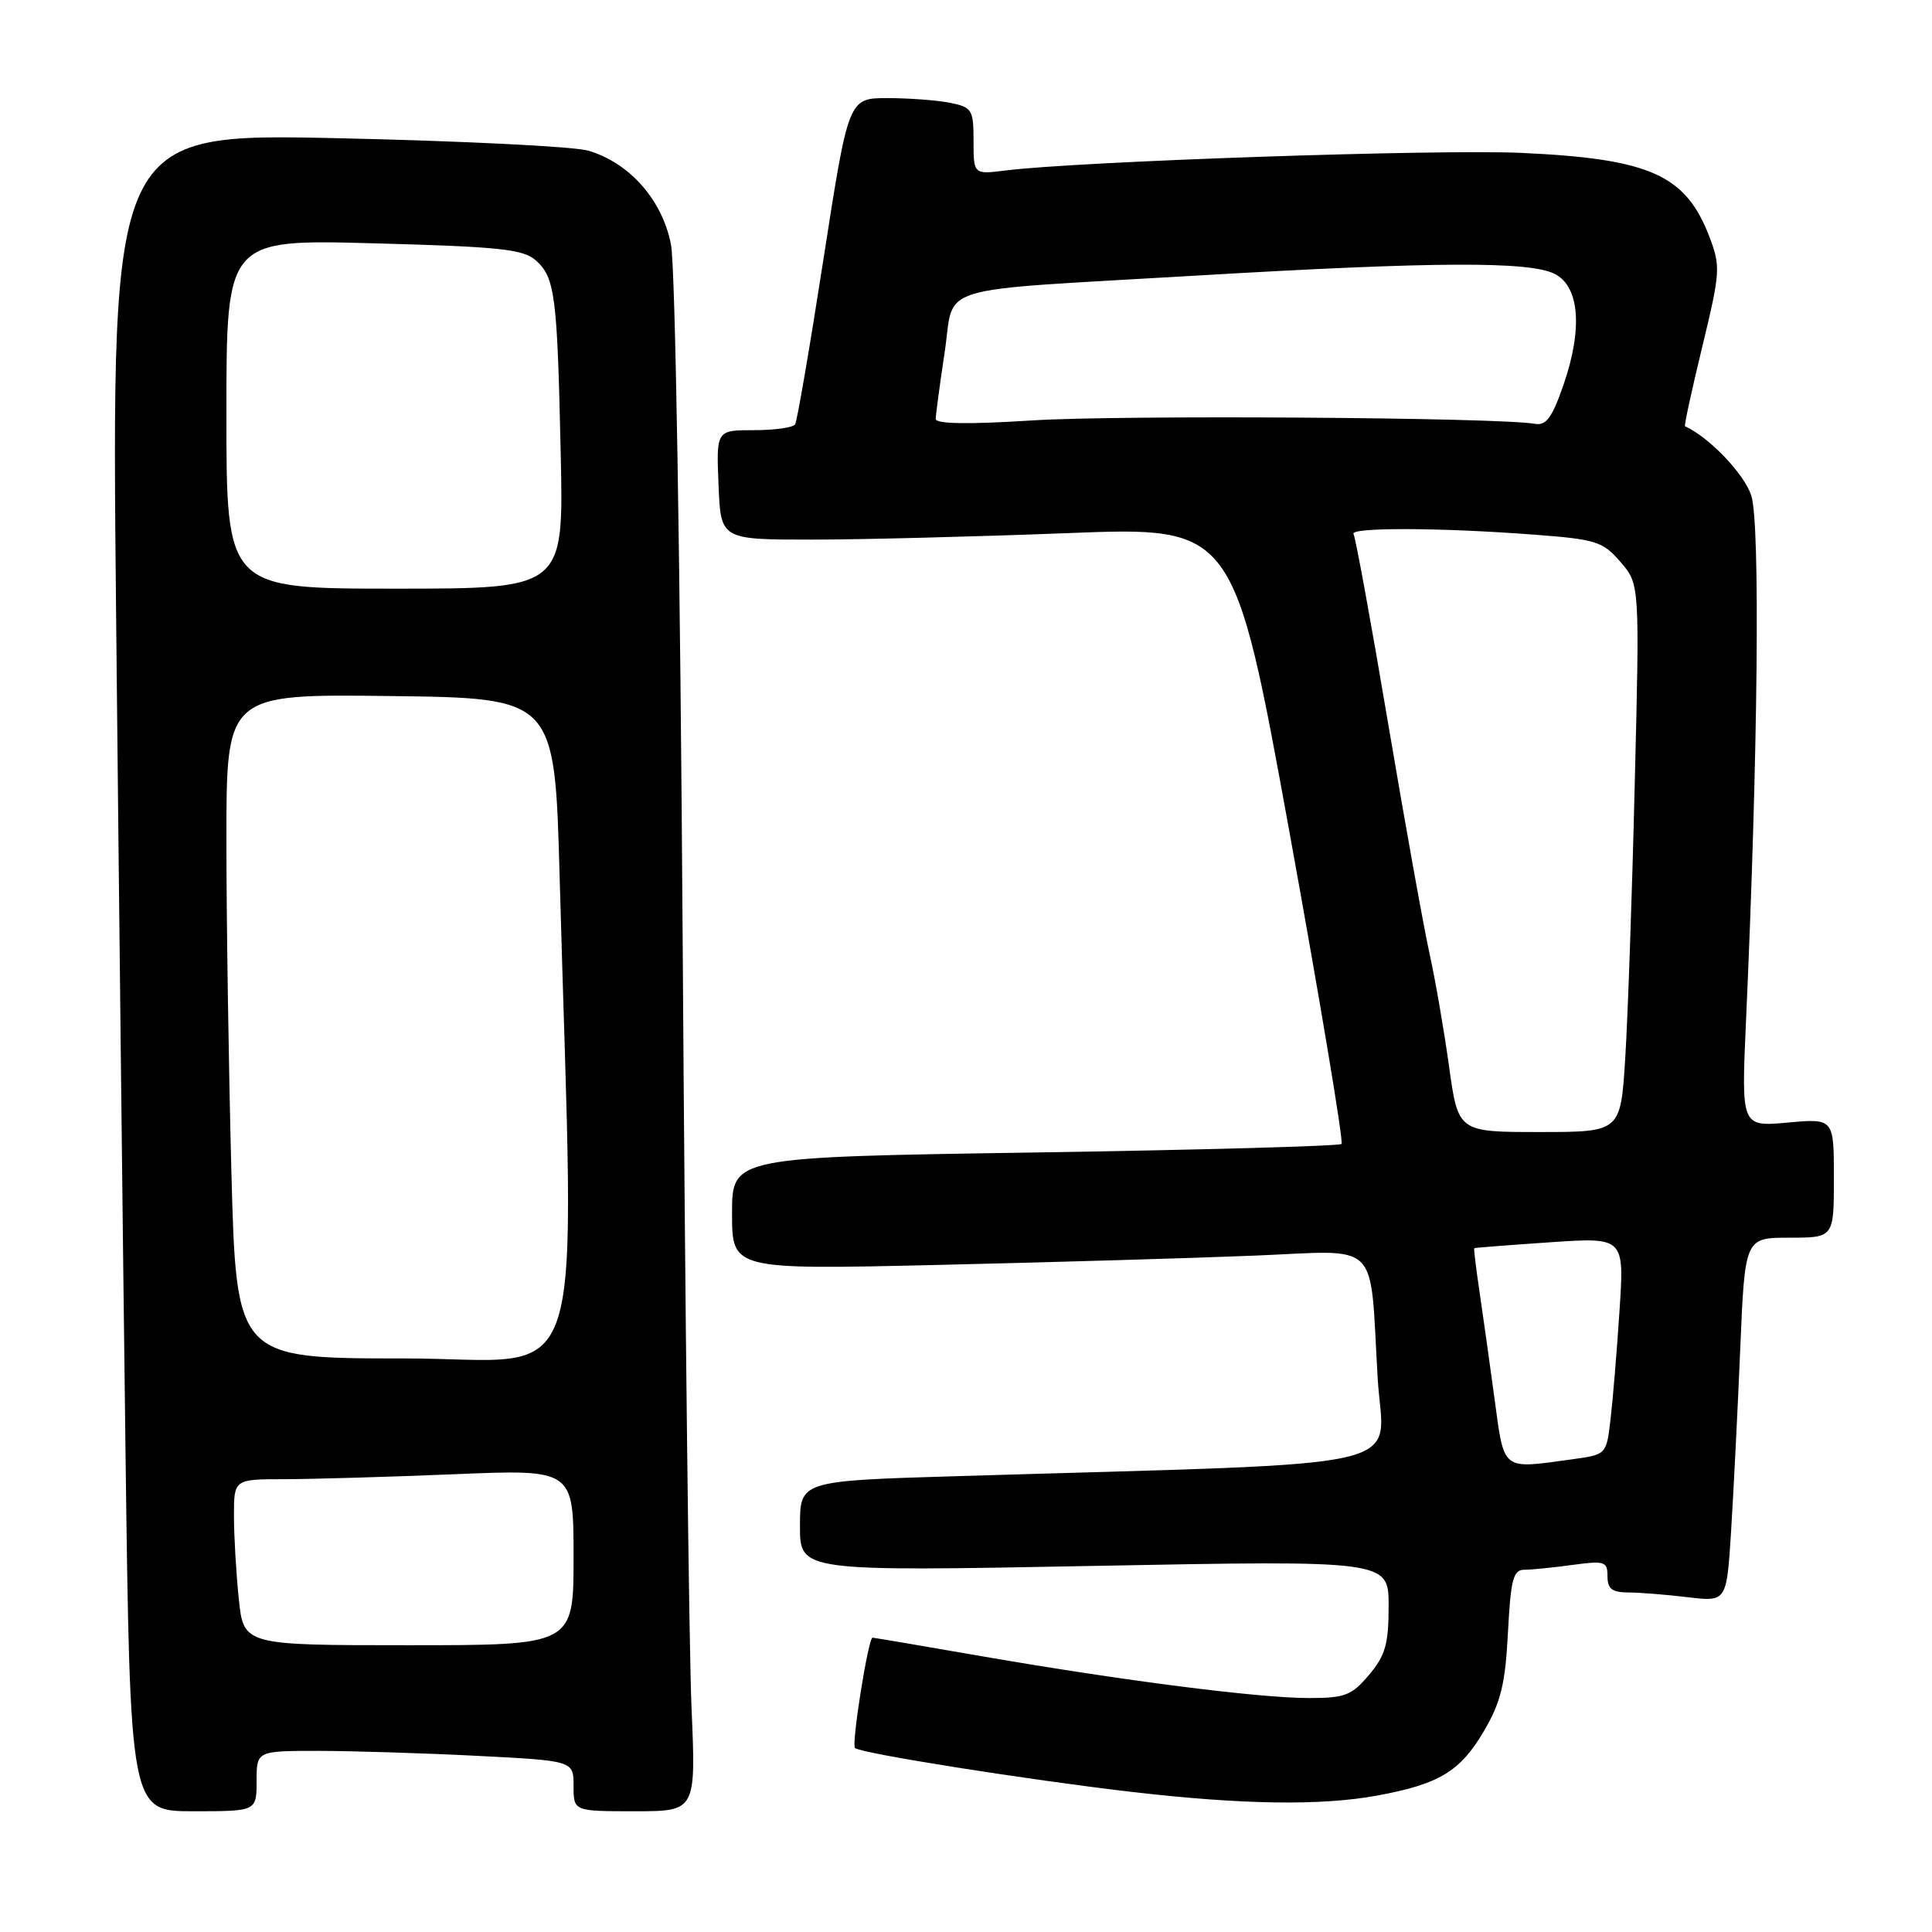 <?xml version="1.0" encoding="UTF-8" standalone="no"?>
<!DOCTYPE svg PUBLIC "-//W3C//DTD SVG 1.1//EN" "http://www.w3.org/Graphics/SVG/1.1/DTD/svg11.dtd" >
<svg xmlns="http://www.w3.org/2000/svg" xmlns:xlink="http://www.w3.org/1999/xlink" version="1.1" viewBox="0 0 256 256">
 <g >
 <path fill="currentColor"
d=" M 34.00 236.00 C 34.00 232.00 34.00 232.00 42.25 232.00 C 46.79 232.01 56.24 232.30 63.25 232.66 C 76.00 233.31 76.00 233.31 76.00 236.65 C 76.00 240.00 76.00 240.00 84.11 240.00 C 92.22 240.00 92.22 240.00 91.63 226.25 C 91.30 218.69 90.77 173.12 90.46 125.00 C 90.13 74.28 89.48 35.36 88.91 32.41 C 87.77 26.50 83.42 21.57 77.94 19.96 C 76.05 19.41 61.06 18.67 44.63 18.31 C 14.75 17.67 14.75 17.67 15.38 81.09 C 15.73 115.96 16.29 165.99 16.63 192.25 C 17.24 240.00 17.24 240.00 25.62 240.00 C 34.00 240.00 34.00 240.00 34.00 236.00 Z  M 182.55 237.91 C 190.74 236.39 193.49 234.72 196.65 229.34 C 198.87 225.55 199.46 223.13 199.81 216.34 C 200.18 209.26 200.51 208.00 201.99 208.00 C 202.94 208.00 205.81 207.71 208.36 207.36 C 212.63 206.78 213.00 206.90 213.00 208.86 C 213.00 210.53 213.61 211.00 215.75 211.01 C 217.26 211.01 220.82 211.30 223.65 211.64 C 228.79 212.25 228.79 212.25 229.38 202.88 C 229.70 197.72 230.25 186.86 230.59 178.75 C 231.21 164.00 231.21 164.00 237.10 164.00 C 243.00 164.00 243.00 164.00 243.00 156.09 C 243.00 148.19 243.00 148.19 236.86 148.75 C 230.73 149.30 230.73 149.30 231.35 135.40 C 232.95 99.89 233.25 69.29 232.05 65.65 C 231.10 62.77 226.47 57.93 223.27 56.48 C 223.14 56.42 224.17 51.68 225.56 45.94 C 227.95 36.07 228.00 35.30 226.52 31.41 C 223.37 23.16 218.64 21.04 201.61 20.26 C 190.55 19.75 142.83 21.38 133.25 22.59 C 129.00 23.12 129.00 23.12 129.00 18.69 C 129.00 14.52 128.81 14.21 125.87 13.62 C 124.16 13.28 120.43 13.00 117.59 13.00 C 112.43 13.00 112.43 13.00 109.13 34.23 C 107.32 45.91 105.62 55.81 105.36 56.23 C 105.10 56.65 102.64 57.00 99.90 57.00 C 94.91 57.00 94.91 57.00 95.21 64.25 C 95.50 71.50 95.50 71.50 107.50 71.50 C 114.10 71.50 129.40 71.11 141.50 70.64 C 163.50 69.78 163.50 69.78 170.89 110.42 C 174.95 132.77 178.04 151.29 177.76 151.58 C 177.47 151.86 159.18 152.37 137.12 152.71 C 97.00 153.32 97.00 153.32 97.00 160.78 C 97.00 168.24 97.00 168.24 124.25 167.61 C 139.24 167.26 158.09 166.71 166.15 166.38 C 183.18 165.69 181.45 163.97 182.55 182.63 C 183.28 195.09 189.16 193.72 126.75 195.60 C 106.00 196.22 106.00 196.22 106.00 202.22 C 106.00 208.23 106.00 208.23 145.00 207.49 C 184.00 206.75 184.00 206.75 184.00 212.80 C 184.00 217.85 183.57 219.36 181.41 221.92 C 179.11 224.65 178.22 225.00 173.46 225.00 C 166.79 225.00 148.94 222.72 130.21 219.48 C 122.35 218.11 115.78 217.00 115.62 217.00 C 115.05 217.00 112.80 231.13 113.29 231.62 C 113.99 232.32 136.23 235.84 150.00 237.44 C 164.67 239.14 175.08 239.29 182.55 237.91 Z  M 31.64 211.85 C 31.29 208.47 31.00 203.52 31.00 200.85 C 31.00 196.00 31.00 196.00 37.75 196.00 C 41.46 195.99 51.59 195.70 60.25 195.34 C 76.00 194.69 76.00 194.69 76.00 206.34 C 76.00 218.00 76.00 218.00 54.14 218.00 C 32.28 218.00 32.28 218.00 31.64 211.85 Z  M 30.66 155.25 C 30.30 141.64 30.00 121.83 30.00 111.23 C 30.00 91.96 30.00 91.96 51.75 92.23 C 73.50 92.50 73.50 92.50 74.15 116.00 C 76.10 187.20 78.42 180.00 53.54 180.00 C 31.32 180.00 31.32 180.00 30.66 155.25 Z  M 30.00 54.85 C 30.00 31.71 30.00 31.71 49.54 32.24 C 66.28 32.69 69.36 33.02 71.02 34.52 C 73.55 36.81 73.84 39.11 74.30 60.25 C 74.69 78.00 74.69 78.00 52.34 78.00 C 30.00 78.00 30.00 78.00 30.00 54.85 Z  M 198.02 185.25 C 197.37 180.44 196.47 174.03 196.02 171.00 C 195.57 167.97 195.27 165.45 195.35 165.39 C 195.43 165.33 199.94 164.98 205.37 164.61 C 215.24 163.94 215.24 163.94 214.59 173.72 C 214.24 179.10 213.70 185.58 213.40 188.12 C 212.85 192.75 212.85 192.75 208.28 193.37 C 198.88 194.66 199.35 195.03 198.02 185.25 Z  M 192.00 141.25 C 191.33 136.44 190.18 129.80 189.45 126.50 C 188.71 123.20 186.24 109.48 183.96 96.01 C 181.69 82.54 179.61 71.18 179.35 70.76 C 178.79 69.86 190.94 69.90 203.35 70.85 C 211.51 71.47 212.39 71.75 214.73 74.47 C 217.27 77.42 217.27 77.42 216.61 103.96 C 216.26 118.56 215.69 134.89 215.35 140.25 C 214.74 150.00 214.74 150.00 203.97 150.00 C 193.21 150.00 193.21 150.00 192.00 141.25 Z  M 123.99 55.51 C 123.99 54.96 124.52 51.02 125.16 46.76 C 126.58 37.48 122.85 38.63 158.50 36.52 C 190.05 34.66 202.65 34.60 206.00 36.29 C 209.30 37.95 209.74 43.56 207.17 51.00 C 205.66 55.35 204.87 56.43 203.38 56.16 C 198.78 55.31 148.26 54.97 136.75 55.71 C 128.28 56.25 124.00 56.18 123.99 55.51 Z "/>
</g>
</svg>
